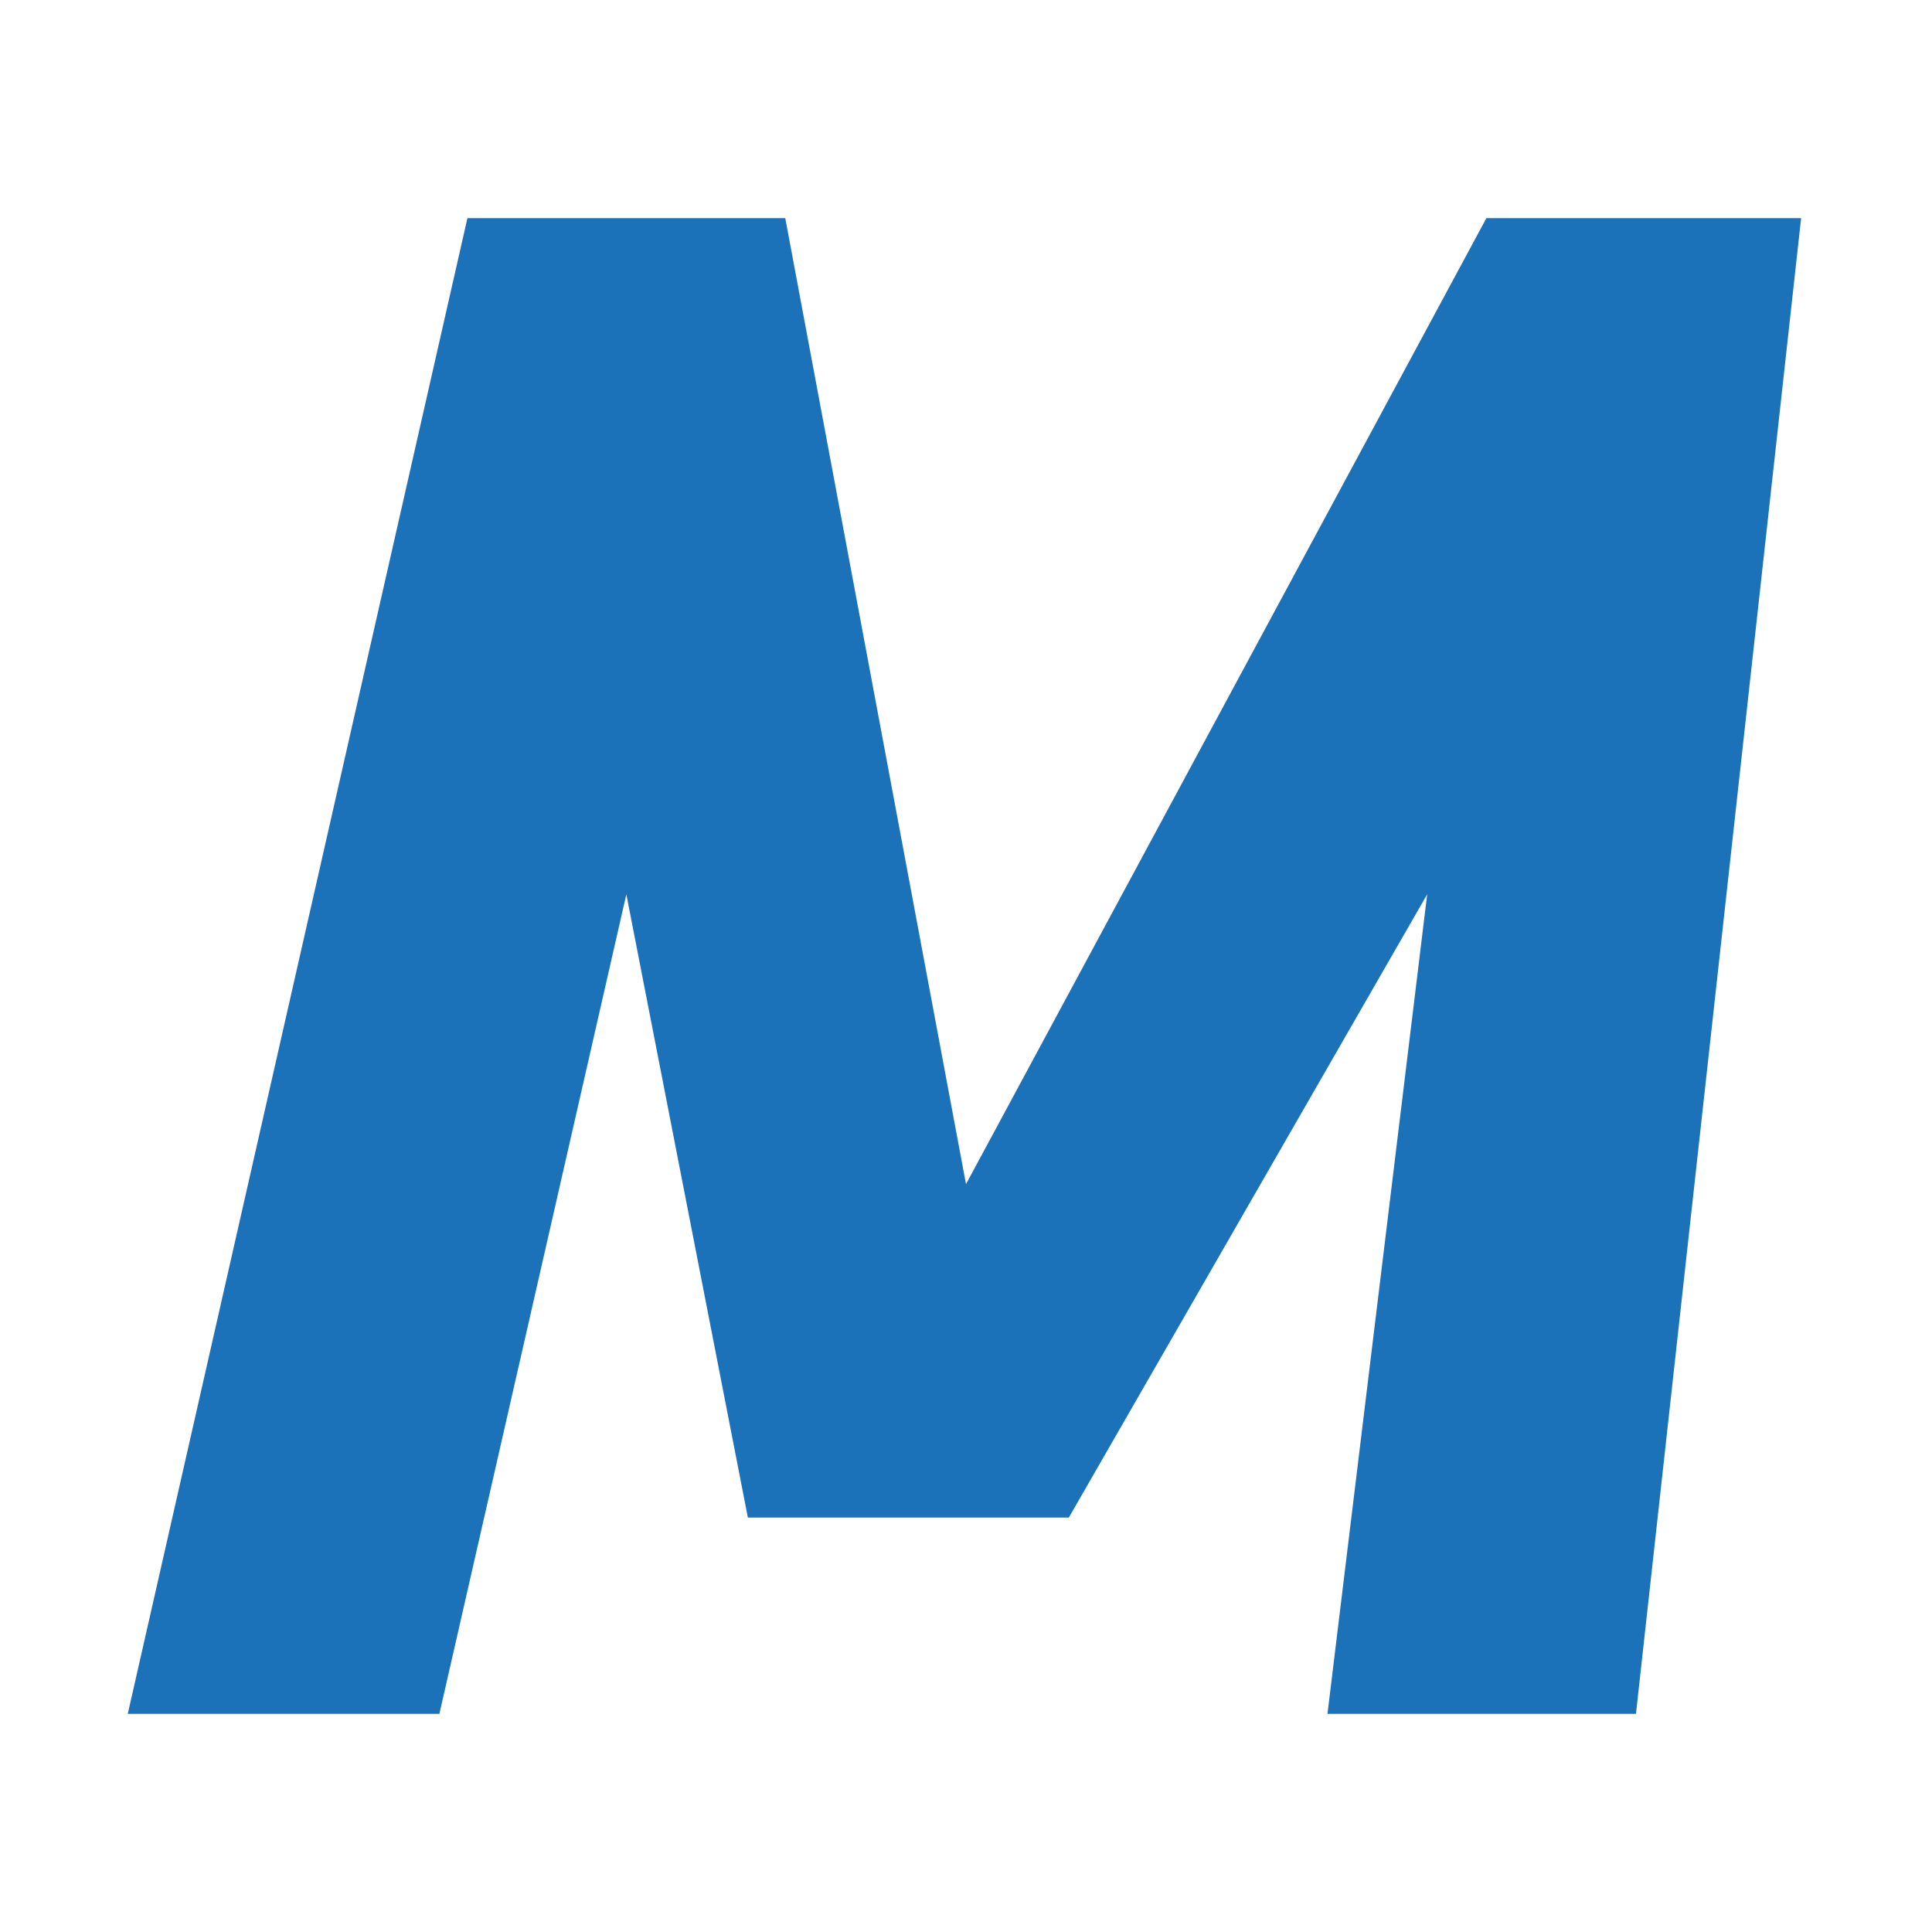 <?xml version="1.0" ?>
<svg xmlns="http://www.w3.org/2000/svg" viewBox="0 0 62 62">
	<path fill="#1c72b9" d="M45.8 28.7l-11.5 20H24l-3.9-20-6 26.3h-10L15 7h10.2L31 38 47.7 7h10.1l-5.3 48h-9.9l3.2-26.3z"/>
</svg>